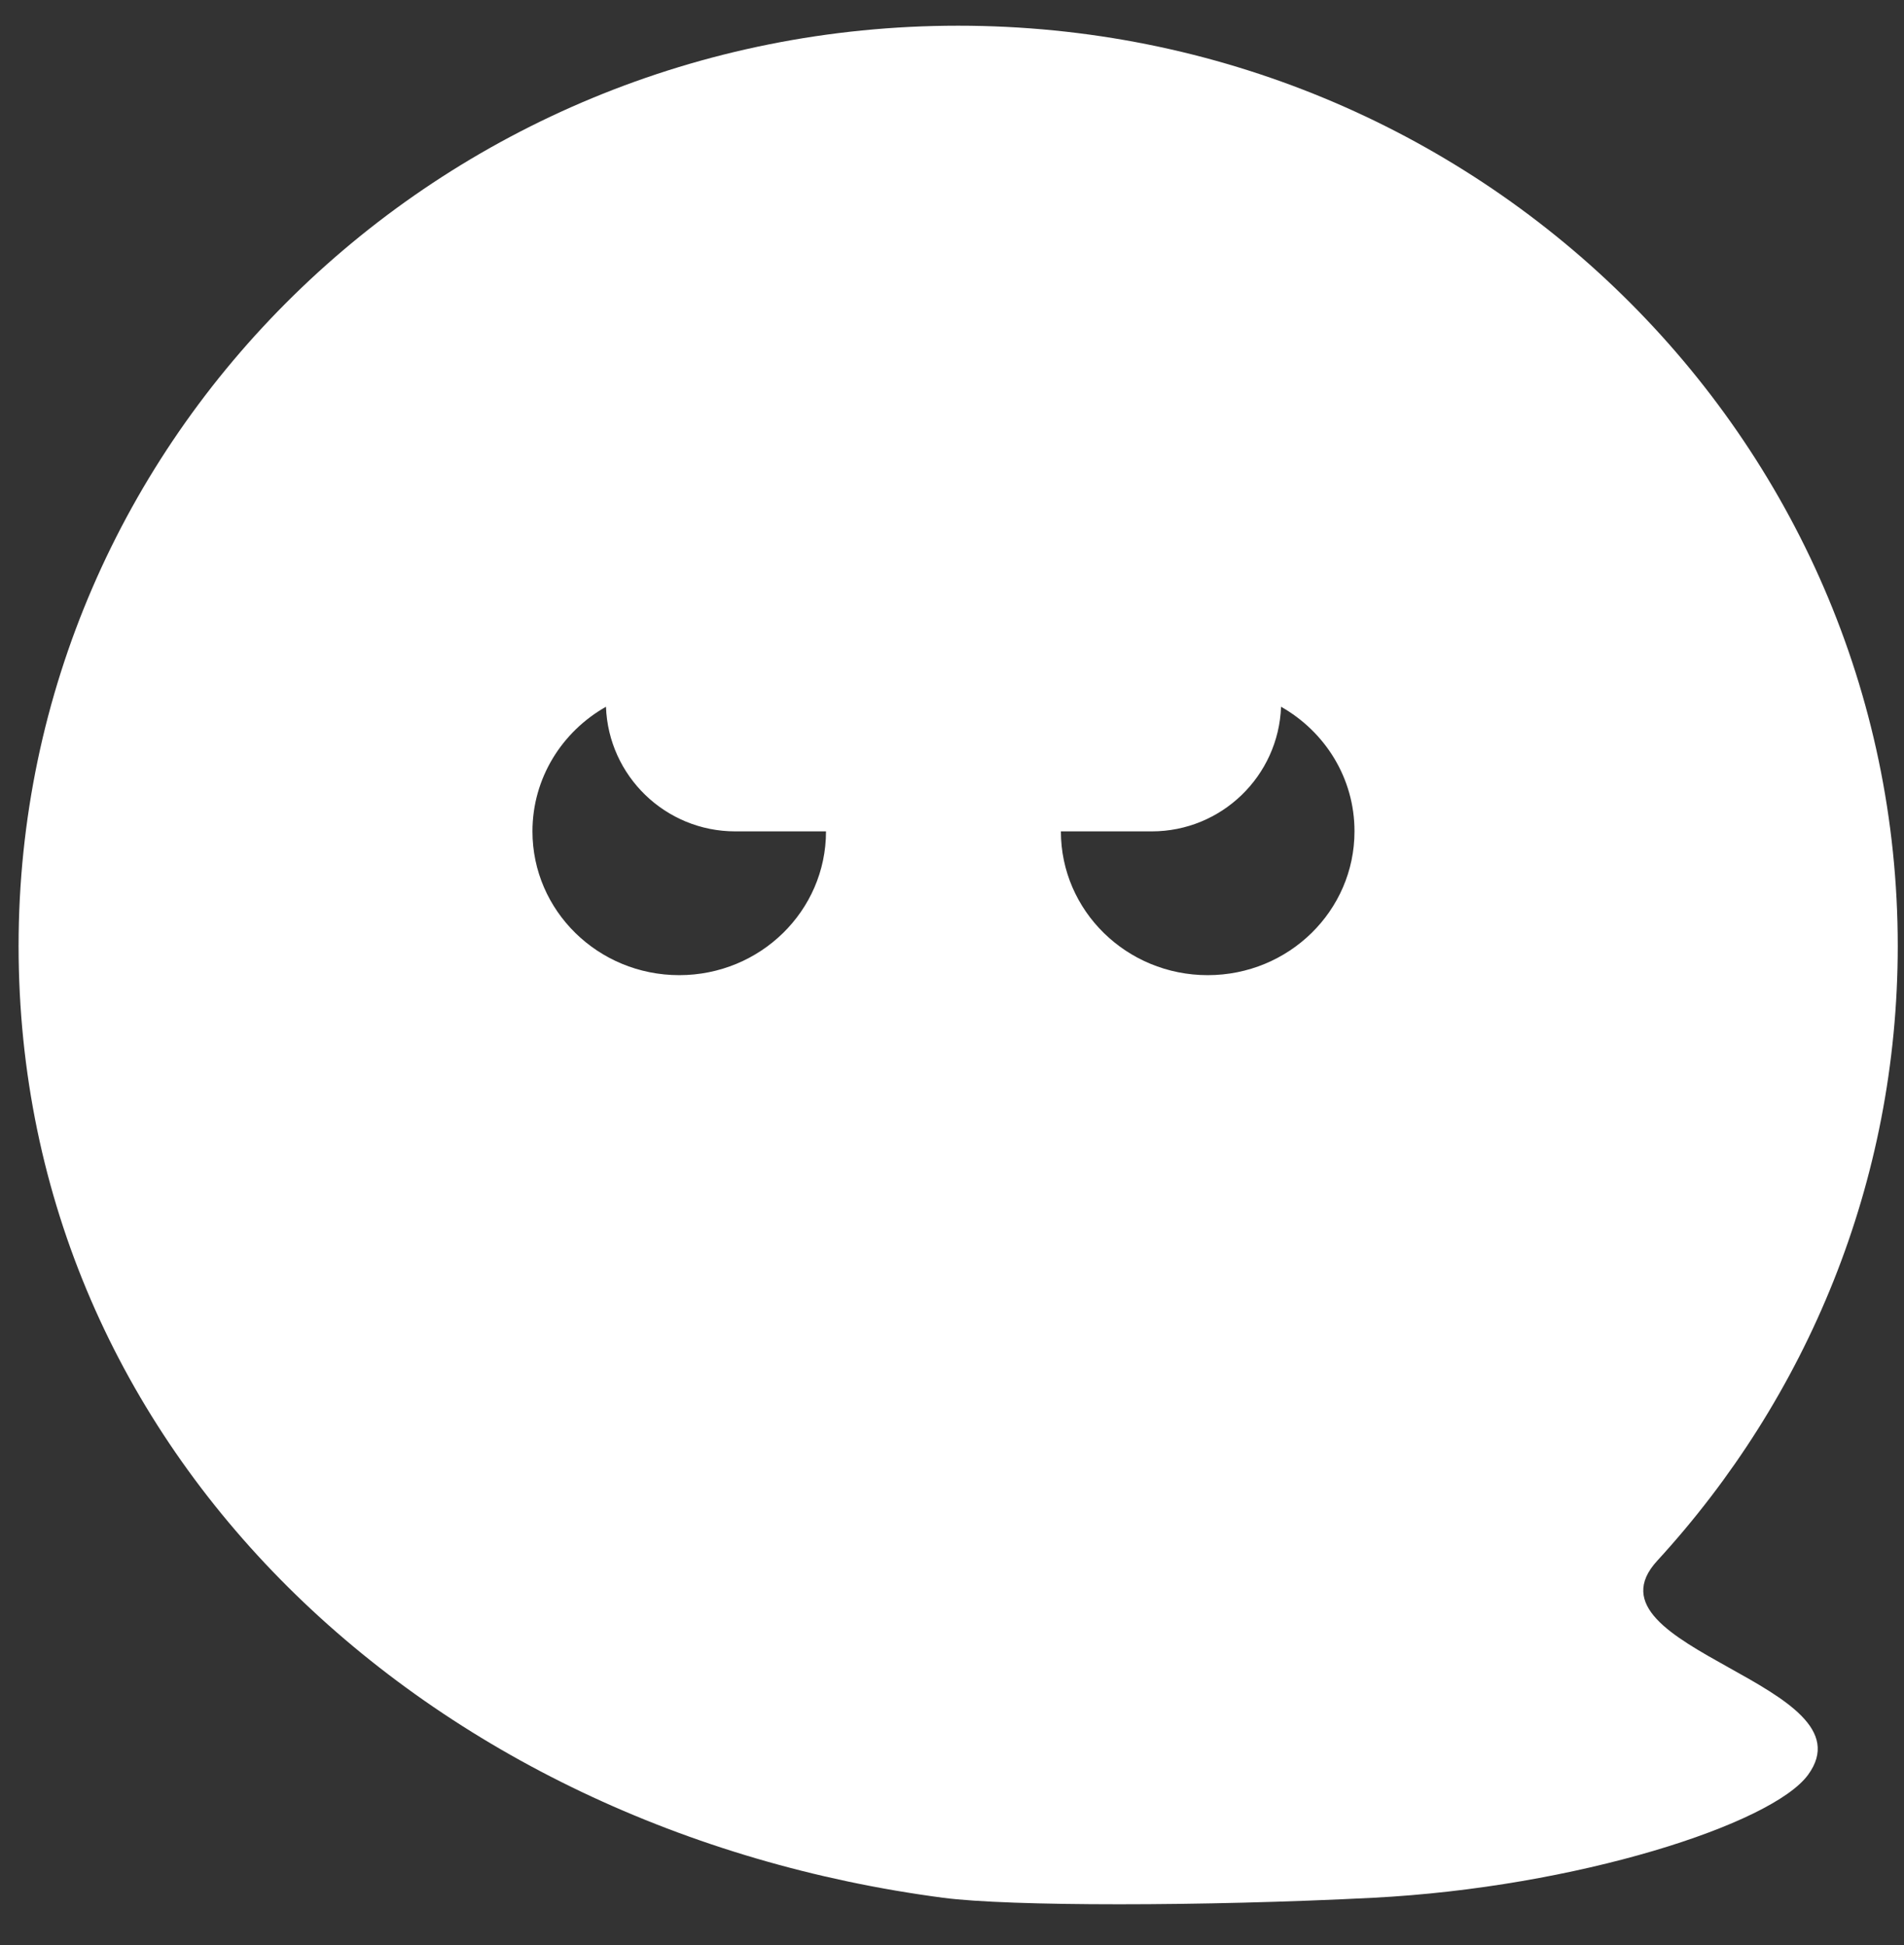 <svg width="46" height="47" viewBox="0 0 46 47" fill="none" xmlns="http://www.w3.org/2000/svg">
<rect x="0" y="0" width="46" height="47" fill="#333333" stroke="none"/>
<path fill-rule="evenodd" clip-rule="evenodd" d="M33.165 45.853C29.07 46.062 24.381 46.062 22.788 45.853C10.361 44.219 0.449 35.133 0.449 22.855C0.449 10.576 10.613 0.621 23.149 0.621C35.686 0.621 45.849 10.576 45.849 22.855C45.849 28.565 43.651 33.773 40.037 37.711C39.055 38.781 40.403 39.529 41.771 40.293C43.112 41.04 44.474 41.799 43.682 42.882C42.81 44.076 38.081 45.602 33.165 45.853ZM19.956 20.087C19.956 22.006 18.369 23.561 16.41 23.561C14.451 23.561 12.864 22.006 12.864 20.087C12.864 18.8 13.578 17.677 14.64 17.076C14.7 18.749 16.077 20.087 17.765 20.087H19.956ZM30.95 17.076C30.889 18.749 29.513 20.087 27.825 20.087H25.631C25.631 22.006 27.219 23.561 29.178 23.561C31.137 23.561 32.724 22.006 32.724 20.087C32.726 18.8 32.011 17.677 30.95 17.076Z" fill="white"/>
</svg>
